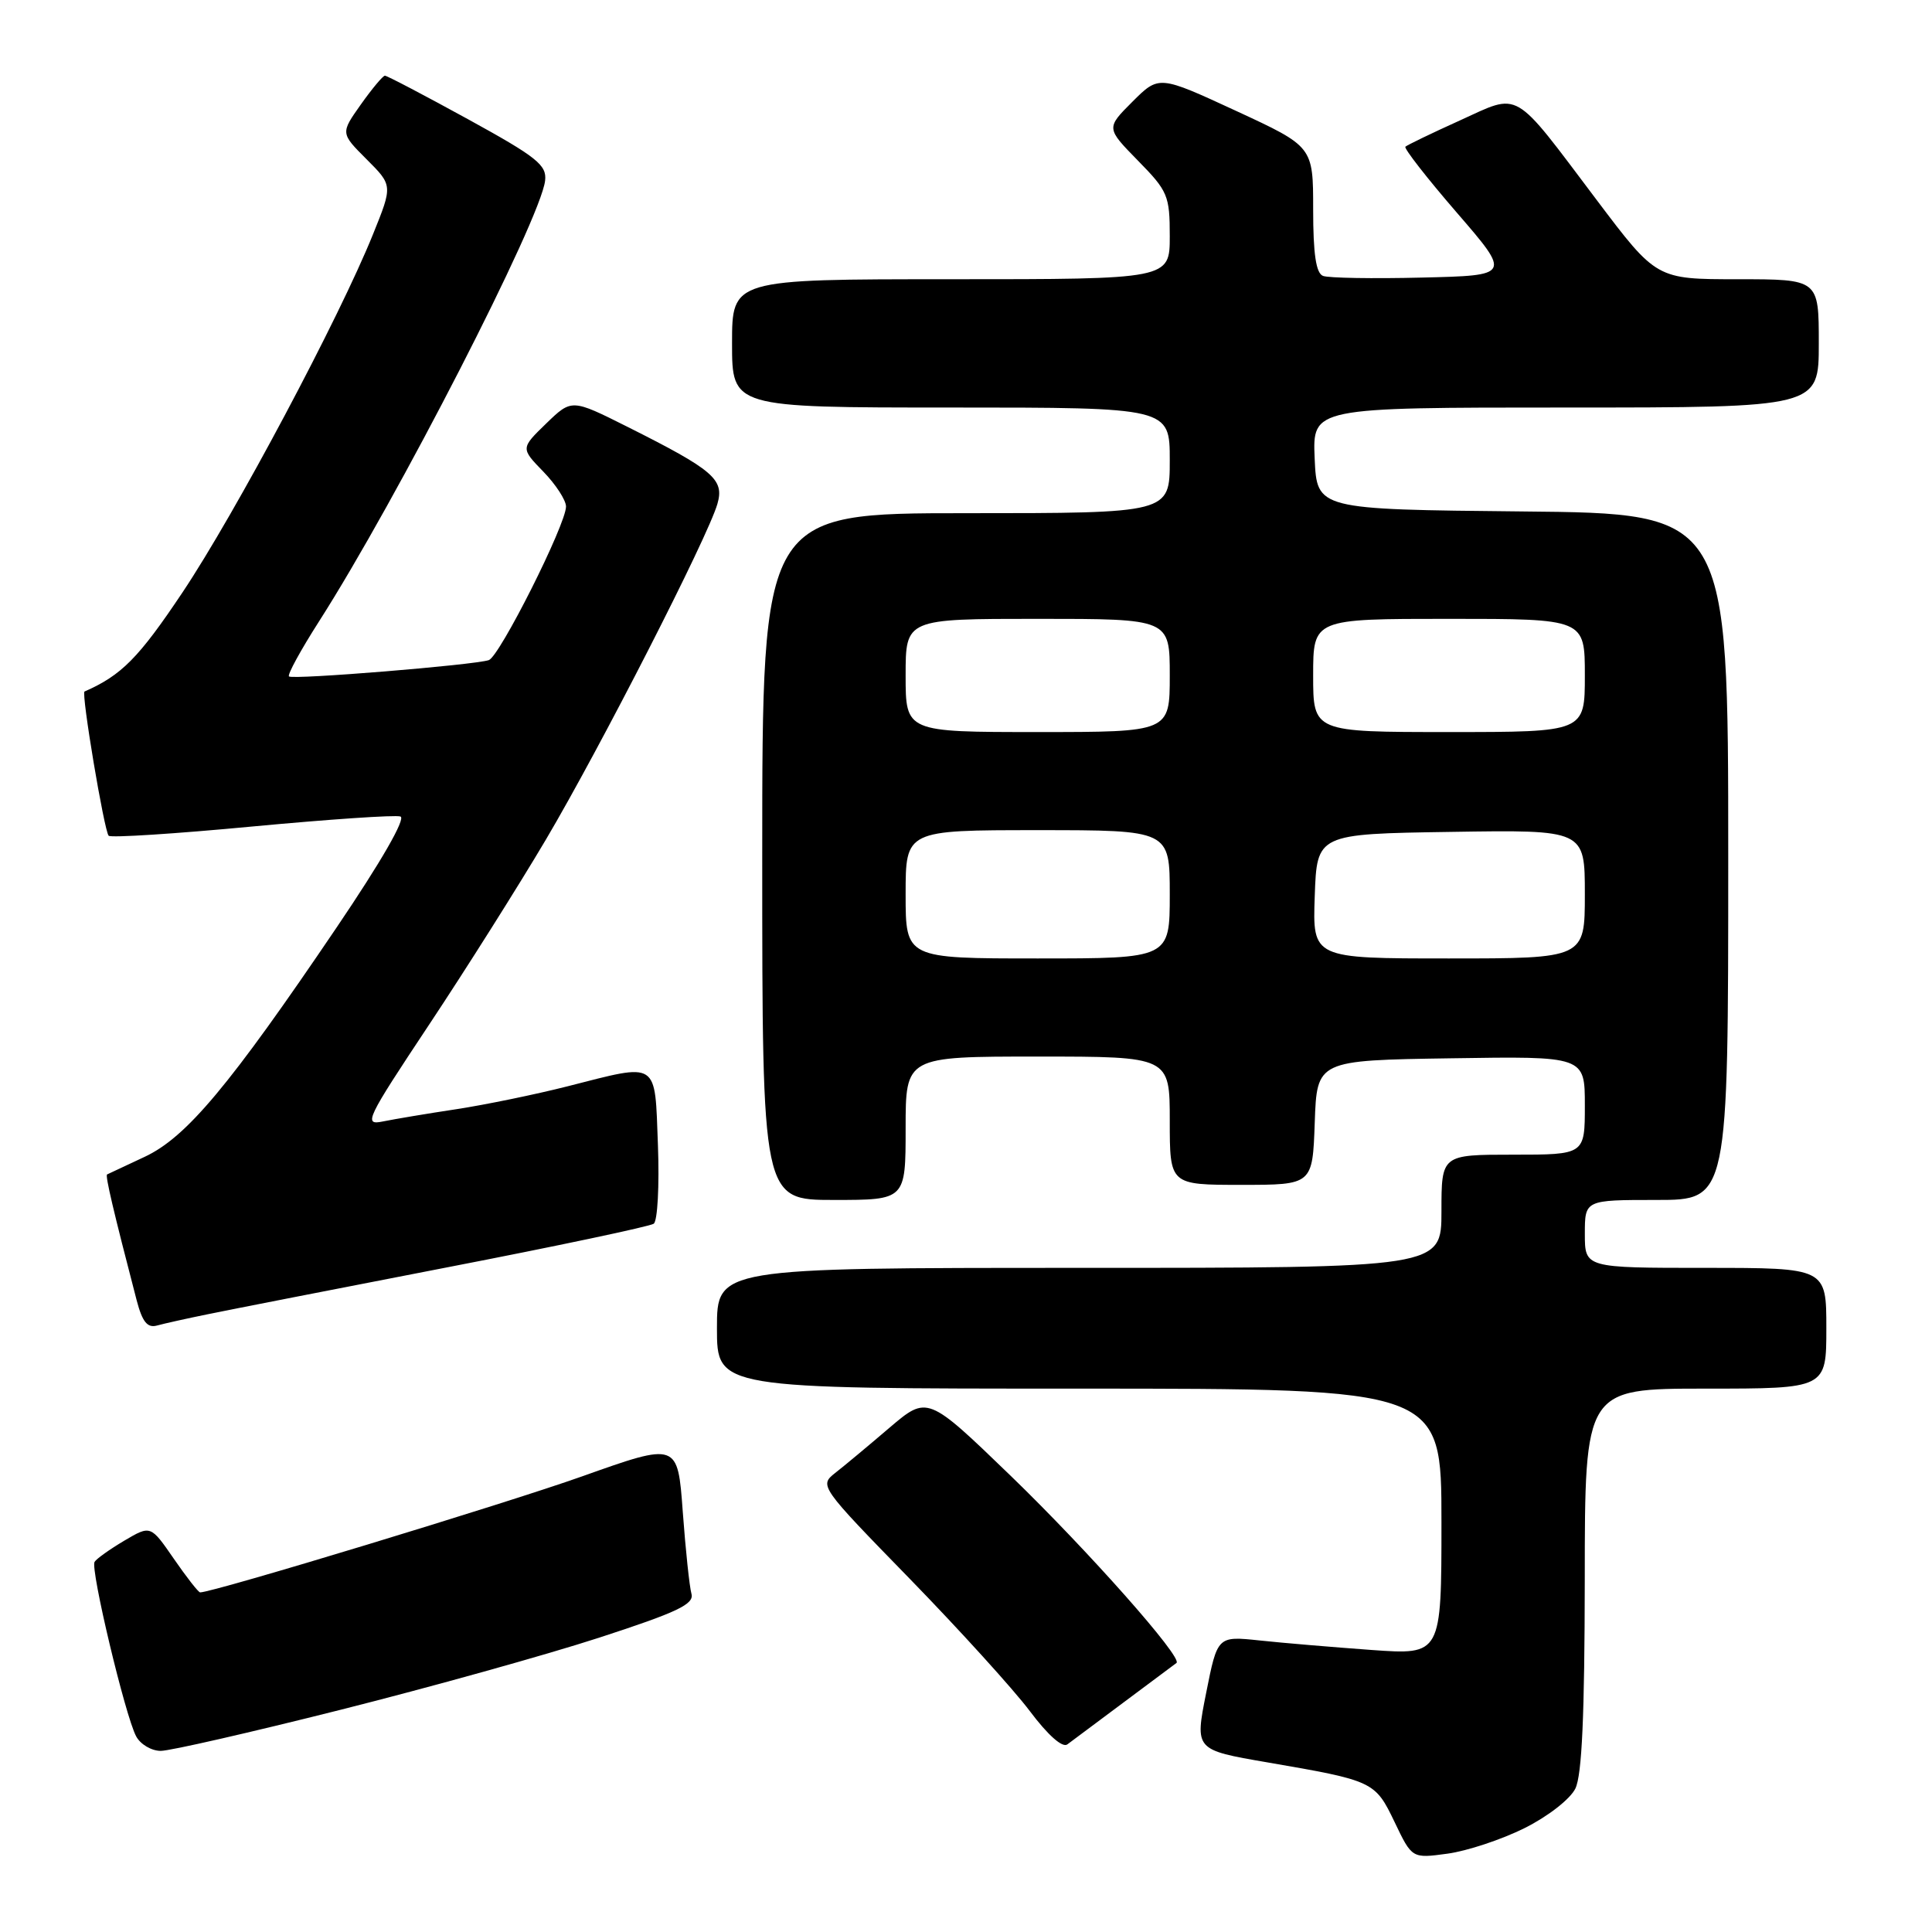 <?xml version="1.0" encoding="UTF-8" standalone="no"?>
<!DOCTYPE svg PUBLIC "-//W3C//DTD SVG 1.1//EN" "http://www.w3.org/Graphics/SVG/1.1/DTD/svg11.dtd" >
<svg xmlns="http://www.w3.org/2000/svg" xmlns:xlink="http://www.w3.org/1999/xlink" version="1.1" viewBox="0 0 256 256">
 <g >
 <path fill="currentColor"
d=" M 202.00 242.24 C 205.09 240.70 208.04 238.41 208.74 237.00 C 209.62 235.22 209.97 227.25 209.99 209.25 C 210.00 184.00 210.00 184.00 226.00 184.00 C 242.00 184.00 242.00 184.00 242.00 176.00 C 242.00 168.00 242.00 168.00 226.00 168.00 C 210.00 168.00 210.00 168.00 210.00 163.50 C 210.00 159.00 210.00 159.00 219.50 159.00 C 229.00 159.00 229.00 159.00 229.00 113.52 C 229.00 68.03 229.00 68.03 201.75 67.77 C 174.50 67.50 174.50 67.50 174.20 60.75 C 173.91 54.00 173.91 54.00 207.45 54.00 C 241.00 54.00 241.00 54.00 241.00 45.50 C 241.00 37.00 241.00 37.00 230.24 37.00 C 219.49 37.00 219.49 37.00 211.57 26.50 C 200.32 11.58 201.54 12.28 193.42 15.97 C 189.68 17.66 186.44 19.23 186.22 19.44 C 186.01 19.66 189.07 23.59 193.03 28.17 C 200.23 36.50 200.23 36.50 188.42 36.78 C 181.93 36.94 176.03 36.84 175.31 36.56 C 174.38 36.21 174.00 33.67 174.00 27.74 C 174.00 19.42 174.00 19.42 163.78 14.69 C 153.57 9.97 153.57 9.97 150.06 13.47 C 146.56 16.97 146.56 16.97 150.78 21.28 C 154.75 25.32 155.00 25.92 155.00 31.29 C 155.00 37.00 155.00 37.00 126.00 37.00 C 97.00 37.00 97.00 37.00 97.00 45.50 C 97.00 54.00 97.00 54.00 126.00 54.00 C 155.00 54.00 155.00 54.00 155.00 61.00 C 155.00 68.00 155.00 68.00 128.00 68.00 C 101.00 68.00 101.00 68.00 101.00 113.50 C 101.00 159.00 101.00 159.00 110.50 159.00 C 120.00 159.00 120.00 159.00 120.00 149.50 C 120.00 140.00 120.00 140.00 137.50 140.00 C 155.00 140.00 155.00 140.00 155.00 148.50 C 155.00 157.00 155.00 157.00 164.46 157.00 C 173.92 157.00 173.92 157.00 174.21 148.75 C 174.50 140.50 174.50 140.50 192.25 140.23 C 210.00 139.95 210.00 139.95 210.00 146.48 C 210.00 153.00 210.00 153.00 200.50 153.00 C 191.00 153.00 191.00 153.00 191.00 160.50 C 191.00 168.00 191.00 168.00 143.00 168.00 C 95.00 168.00 95.00 168.00 95.00 176.00 C 95.00 184.00 95.00 184.00 143.00 184.00 C 191.00 184.00 191.00 184.00 191.00 201.64 C 191.00 219.29 191.00 219.29 181.75 218.63 C 176.66 218.26 169.98 217.70 166.91 217.37 C 161.32 216.78 161.32 216.78 159.82 224.33 C 158.32 231.87 158.32 231.87 167.91 233.52 C 182.02 235.95 182.20 236.03 184.80 241.45 C 187.10 246.26 187.10 246.26 191.80 245.62 C 194.39 245.27 198.97 243.75 202.00 242.24 Z  M 45.11 226.56 C 56.98 223.57 72.41 219.27 79.39 217.00 C 89.78 213.62 92.01 212.56 91.62 211.18 C 91.36 210.26 90.84 205.36 90.47 200.31 C 89.80 191.12 89.80 191.12 77.15 195.62 C 67.00 199.23 28.27 211.00 26.52 211.00 C 26.29 211.00 24.72 208.99 23.03 206.54 C 19.96 202.09 19.96 202.09 16.48 204.14 C 14.56 205.28 12.78 206.54 12.53 206.96 C 11.95 207.89 16.60 227.39 18.04 230.07 C 18.60 231.13 20.07 232.00 21.30 232.00 C 22.53 232.00 33.24 229.55 45.11 226.56 Z  M 149.00 225.49 C 152.57 222.83 155.67 220.51 155.89 220.35 C 156.77 219.68 144.18 205.47 133.92 195.55 C 122.89 184.90 122.89 184.90 117.84 189.20 C 115.07 191.57 111.84 194.26 110.66 195.18 C 108.55 196.85 108.64 196.98 120.53 209.18 C 127.13 215.96 134.29 223.85 136.45 226.72 C 138.85 229.92 140.78 231.63 141.43 231.14 C 142.02 230.70 145.43 228.16 149.00 225.49 Z  M 27.50 174.15 C 30.25 173.58 44.47 170.80 59.10 167.96 C 73.73 165.13 86.11 162.51 86.62 162.15 C 87.13 161.79 87.38 157.11 87.18 151.75 C 86.75 140.41 87.40 140.84 75.17 143.95 C 70.95 145.02 64.35 146.38 60.50 146.97 C 56.65 147.55 52.25 148.29 50.73 148.60 C 48.13 149.13 48.50 148.36 56.82 135.83 C 61.69 128.50 68.68 117.43 72.34 111.24 C 79.56 99.02 93.79 71.18 95.06 66.77 C 96.00 63.52 94.57 62.29 83.13 56.55 C 75.75 52.85 75.75 52.85 72.37 56.12 C 68.99 59.40 68.99 59.40 72.00 62.50 C 73.65 64.20 75.00 66.28 75.00 67.12 C 75.00 69.49 66.20 86.99 64.77 87.47 C 62.78 88.13 38.76 90.09 38.29 89.63 C 38.06 89.40 39.85 86.13 42.26 82.36 C 52.59 66.21 71.66 29.04 72.23 23.93 C 72.47 21.87 71.14 20.81 62.00 15.79 C 56.22 12.62 51.27 10.02 51.00 10.03 C 50.73 10.04 49.29 11.76 47.81 13.85 C 45.12 17.65 45.12 17.65 48.58 21.11 C 52.04 24.57 52.04 24.57 49.43 31.03 C 44.97 42.10 31.18 68.03 24.18 78.50 C 18.37 87.19 16.10 89.48 11.20 91.63 C 10.74 91.83 13.81 110.14 14.40 110.74 C 14.69 111.03 23.24 110.48 33.39 109.52 C 43.54 108.57 52.39 107.96 53.06 108.19 C 53.81 108.44 50.51 114.17 44.60 122.90 C 30.40 143.89 24.69 150.71 19.16 153.29 C 16.60 154.48 14.36 155.53 14.19 155.62 C 13.92 155.76 15.04 160.51 18.11 172.30 C 18.86 175.16 19.53 175.99 20.80 175.64 C 21.74 175.38 24.75 174.71 27.50 174.15 Z  M 120.00 118.50 C 120.00 110.00 120.00 110.00 137.50 110.00 C 155.00 110.00 155.00 110.00 155.00 118.50 C 155.00 127.00 155.00 127.00 137.50 127.00 C 120.00 127.00 120.00 127.00 120.00 118.50 Z  M 174.21 118.75 C 174.50 110.50 174.50 110.50 192.25 110.23 C 210.00 109.95 210.00 109.95 210.00 118.48 C 210.00 127.00 210.00 127.00 191.96 127.00 C 173.92 127.00 173.92 127.00 174.21 118.75 Z  M 120.00 89.50 C 120.00 82.00 120.00 82.00 137.50 82.00 C 155.00 82.00 155.00 82.00 155.00 89.50 C 155.00 97.00 155.00 97.00 137.50 97.00 C 120.00 97.00 120.00 97.00 120.00 89.50 Z  M 174.00 89.50 C 174.00 82.00 174.00 82.00 192.00 82.00 C 210.00 82.00 210.00 82.00 210.00 89.50 C 210.00 97.00 210.00 97.00 192.00 97.00 C 174.00 97.00 174.00 97.00 174.00 89.50 Z "/>
</g>
</svg>